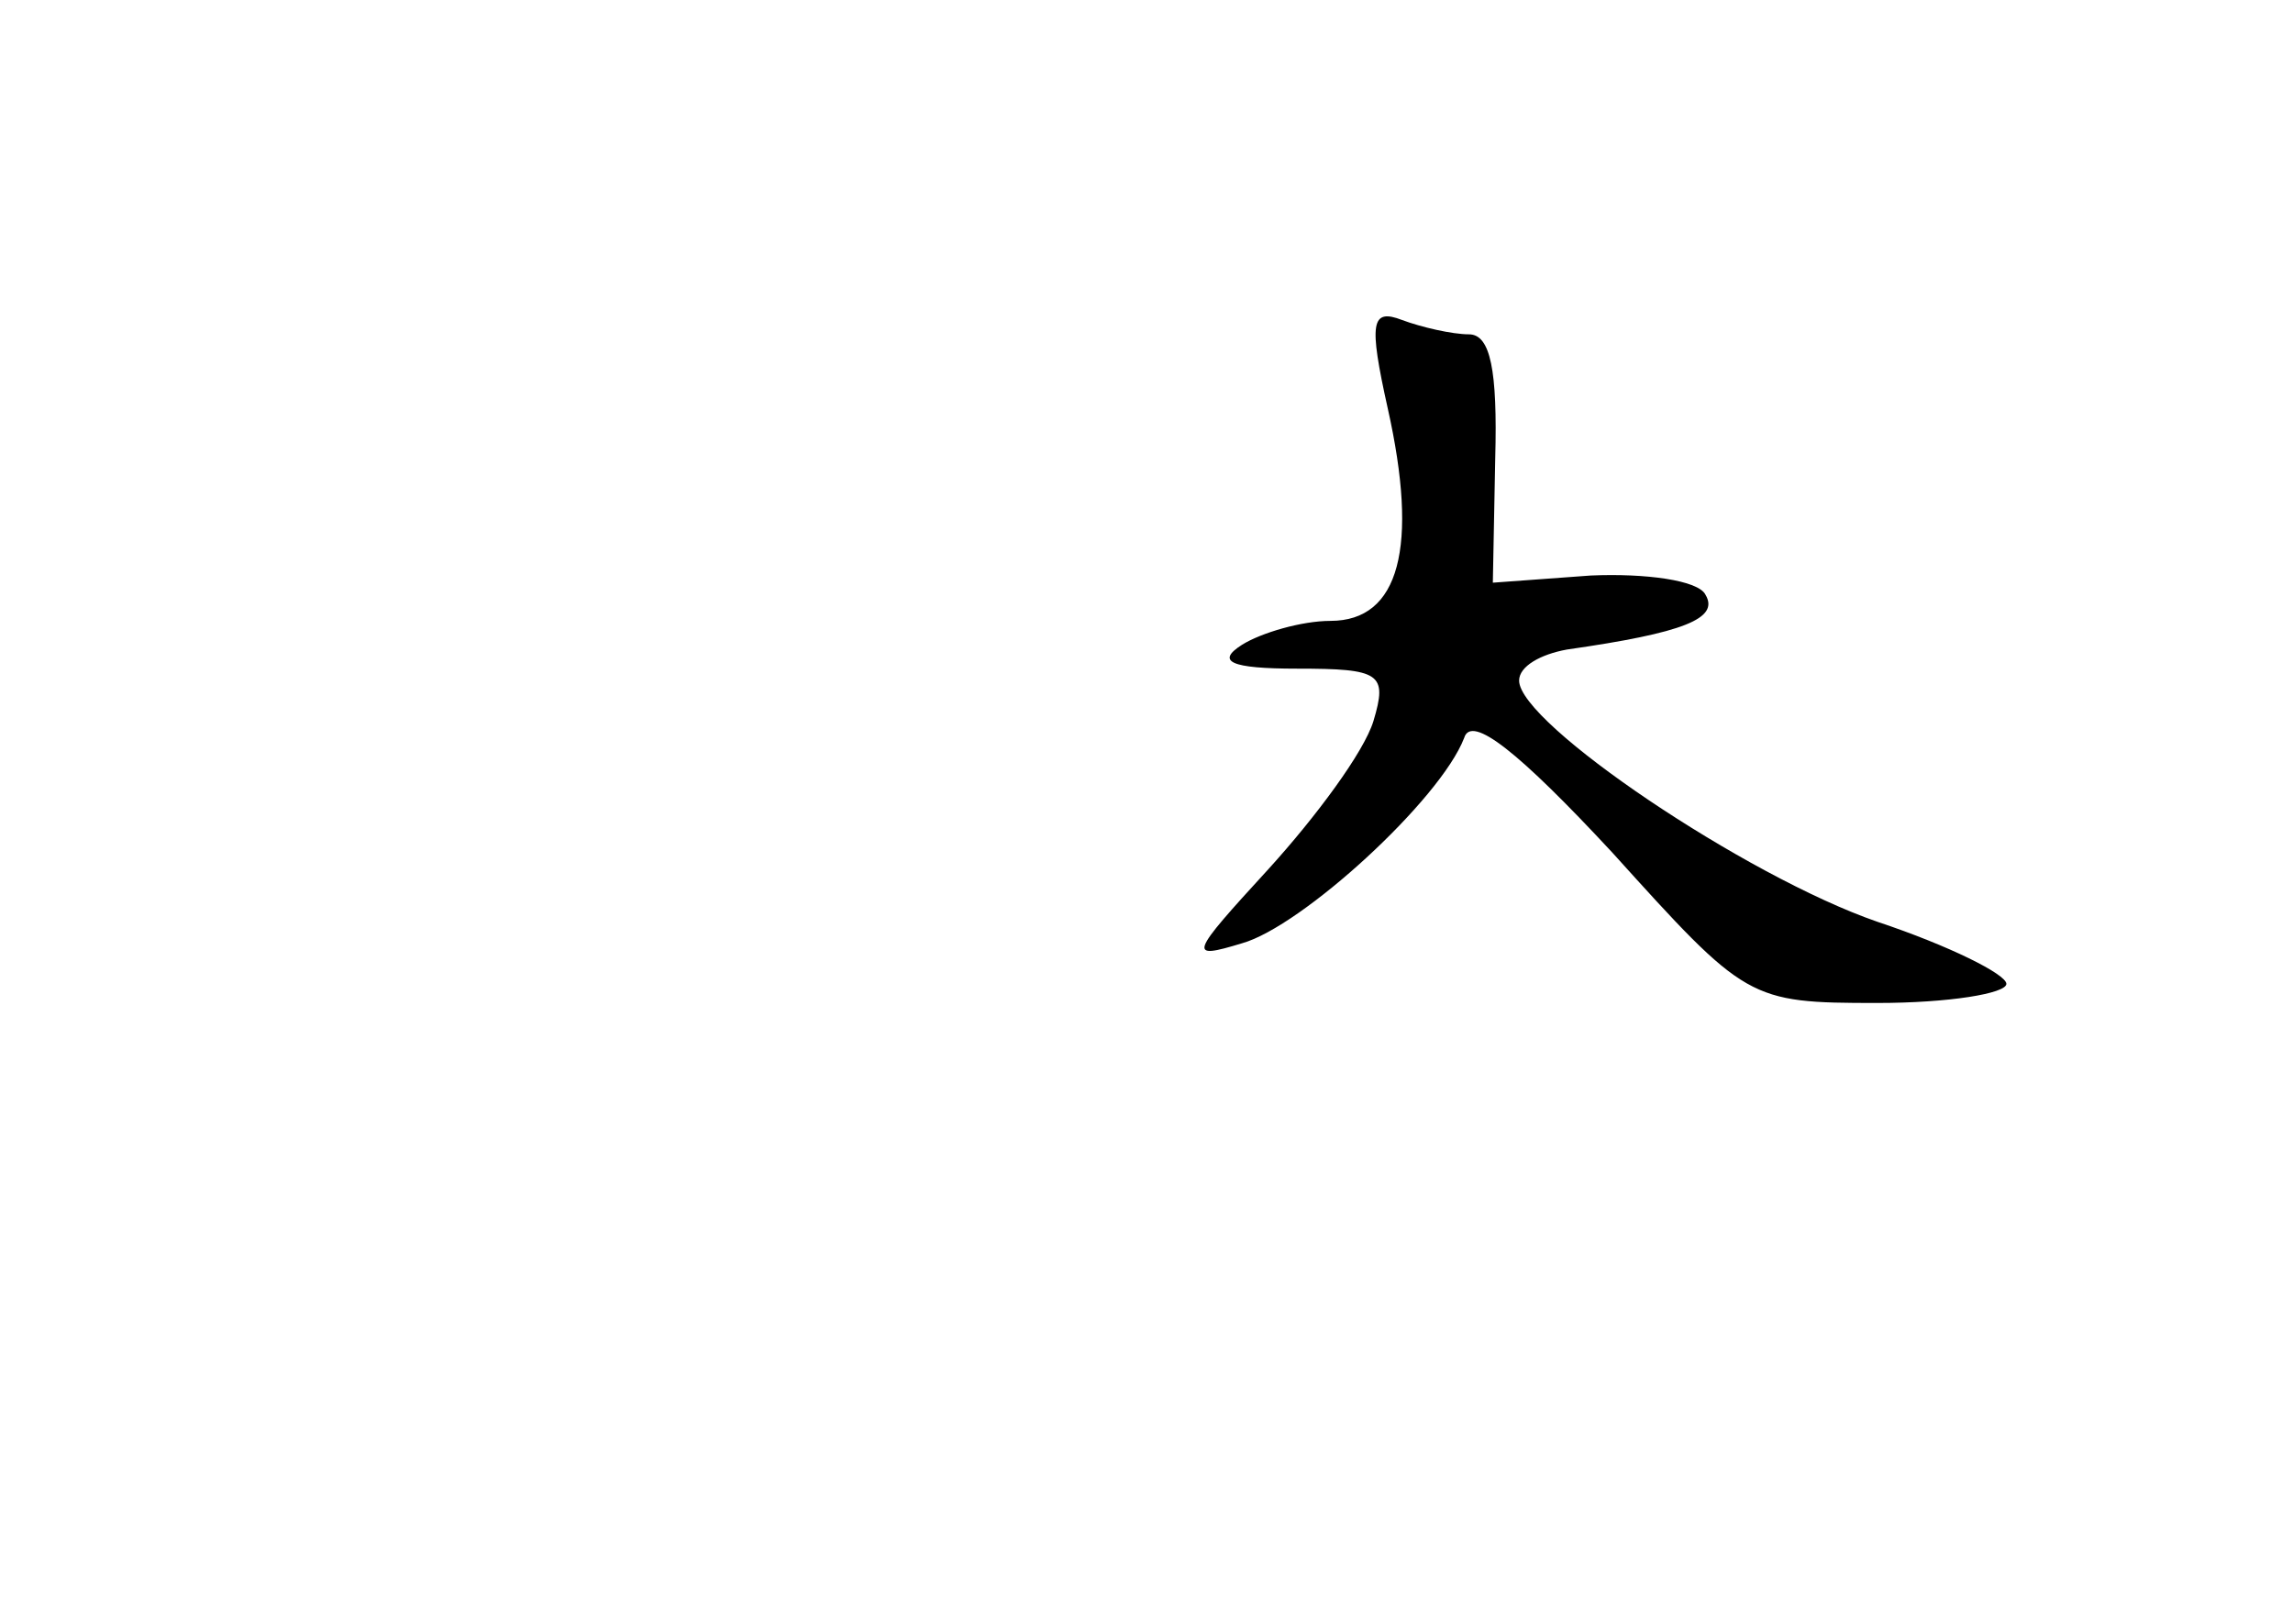 <?xml version="1.0" standalone="no"?>
<!DOCTYPE svg PUBLIC "-//W3C//DTD SVG 20010904//EN"
 "http://www.w3.org/TR/2001/REC-SVG-20010904/DTD/svg10.dtd">
<svg version="1.0" xmlns="http://www.w3.org/2000/svg"
 width="96pt" height="68pt" viewBox="0 0 96 68"
 preserveAspectRatio="xMidYMid meet">
<g transform="translate(0,68) scale(0.1,-0.1)"
fill="#000000" stroke="none">
<path d="M581 509 c13 -58 5 -89 -24 -89 -12 0 -29 -5 -37 -10 -11 -7 -5 -10
23 -10 35 0 38 -2 32 -22 -4 -13 -24 -40 -44 -62 -33 -36 -34 -38 -11 -31 25
7 83 60 93 86 3 10 23 -6 62 -48 56 -62 57 -63 111 -63 30 0 54 4 54 8 0 4
-24 16 -54 26 -55 19 -150 83 -150 101 0 6 9 11 20 13 49 7 64 13 58 23 -3 6
-25 9 -48 8 l-41 -3 1 52 c1 37 -2 52 -11 52 -7 0 -20 3 -28 6 -13 5 -14 -1
-6 -37z"/>
</g>
</svg>
